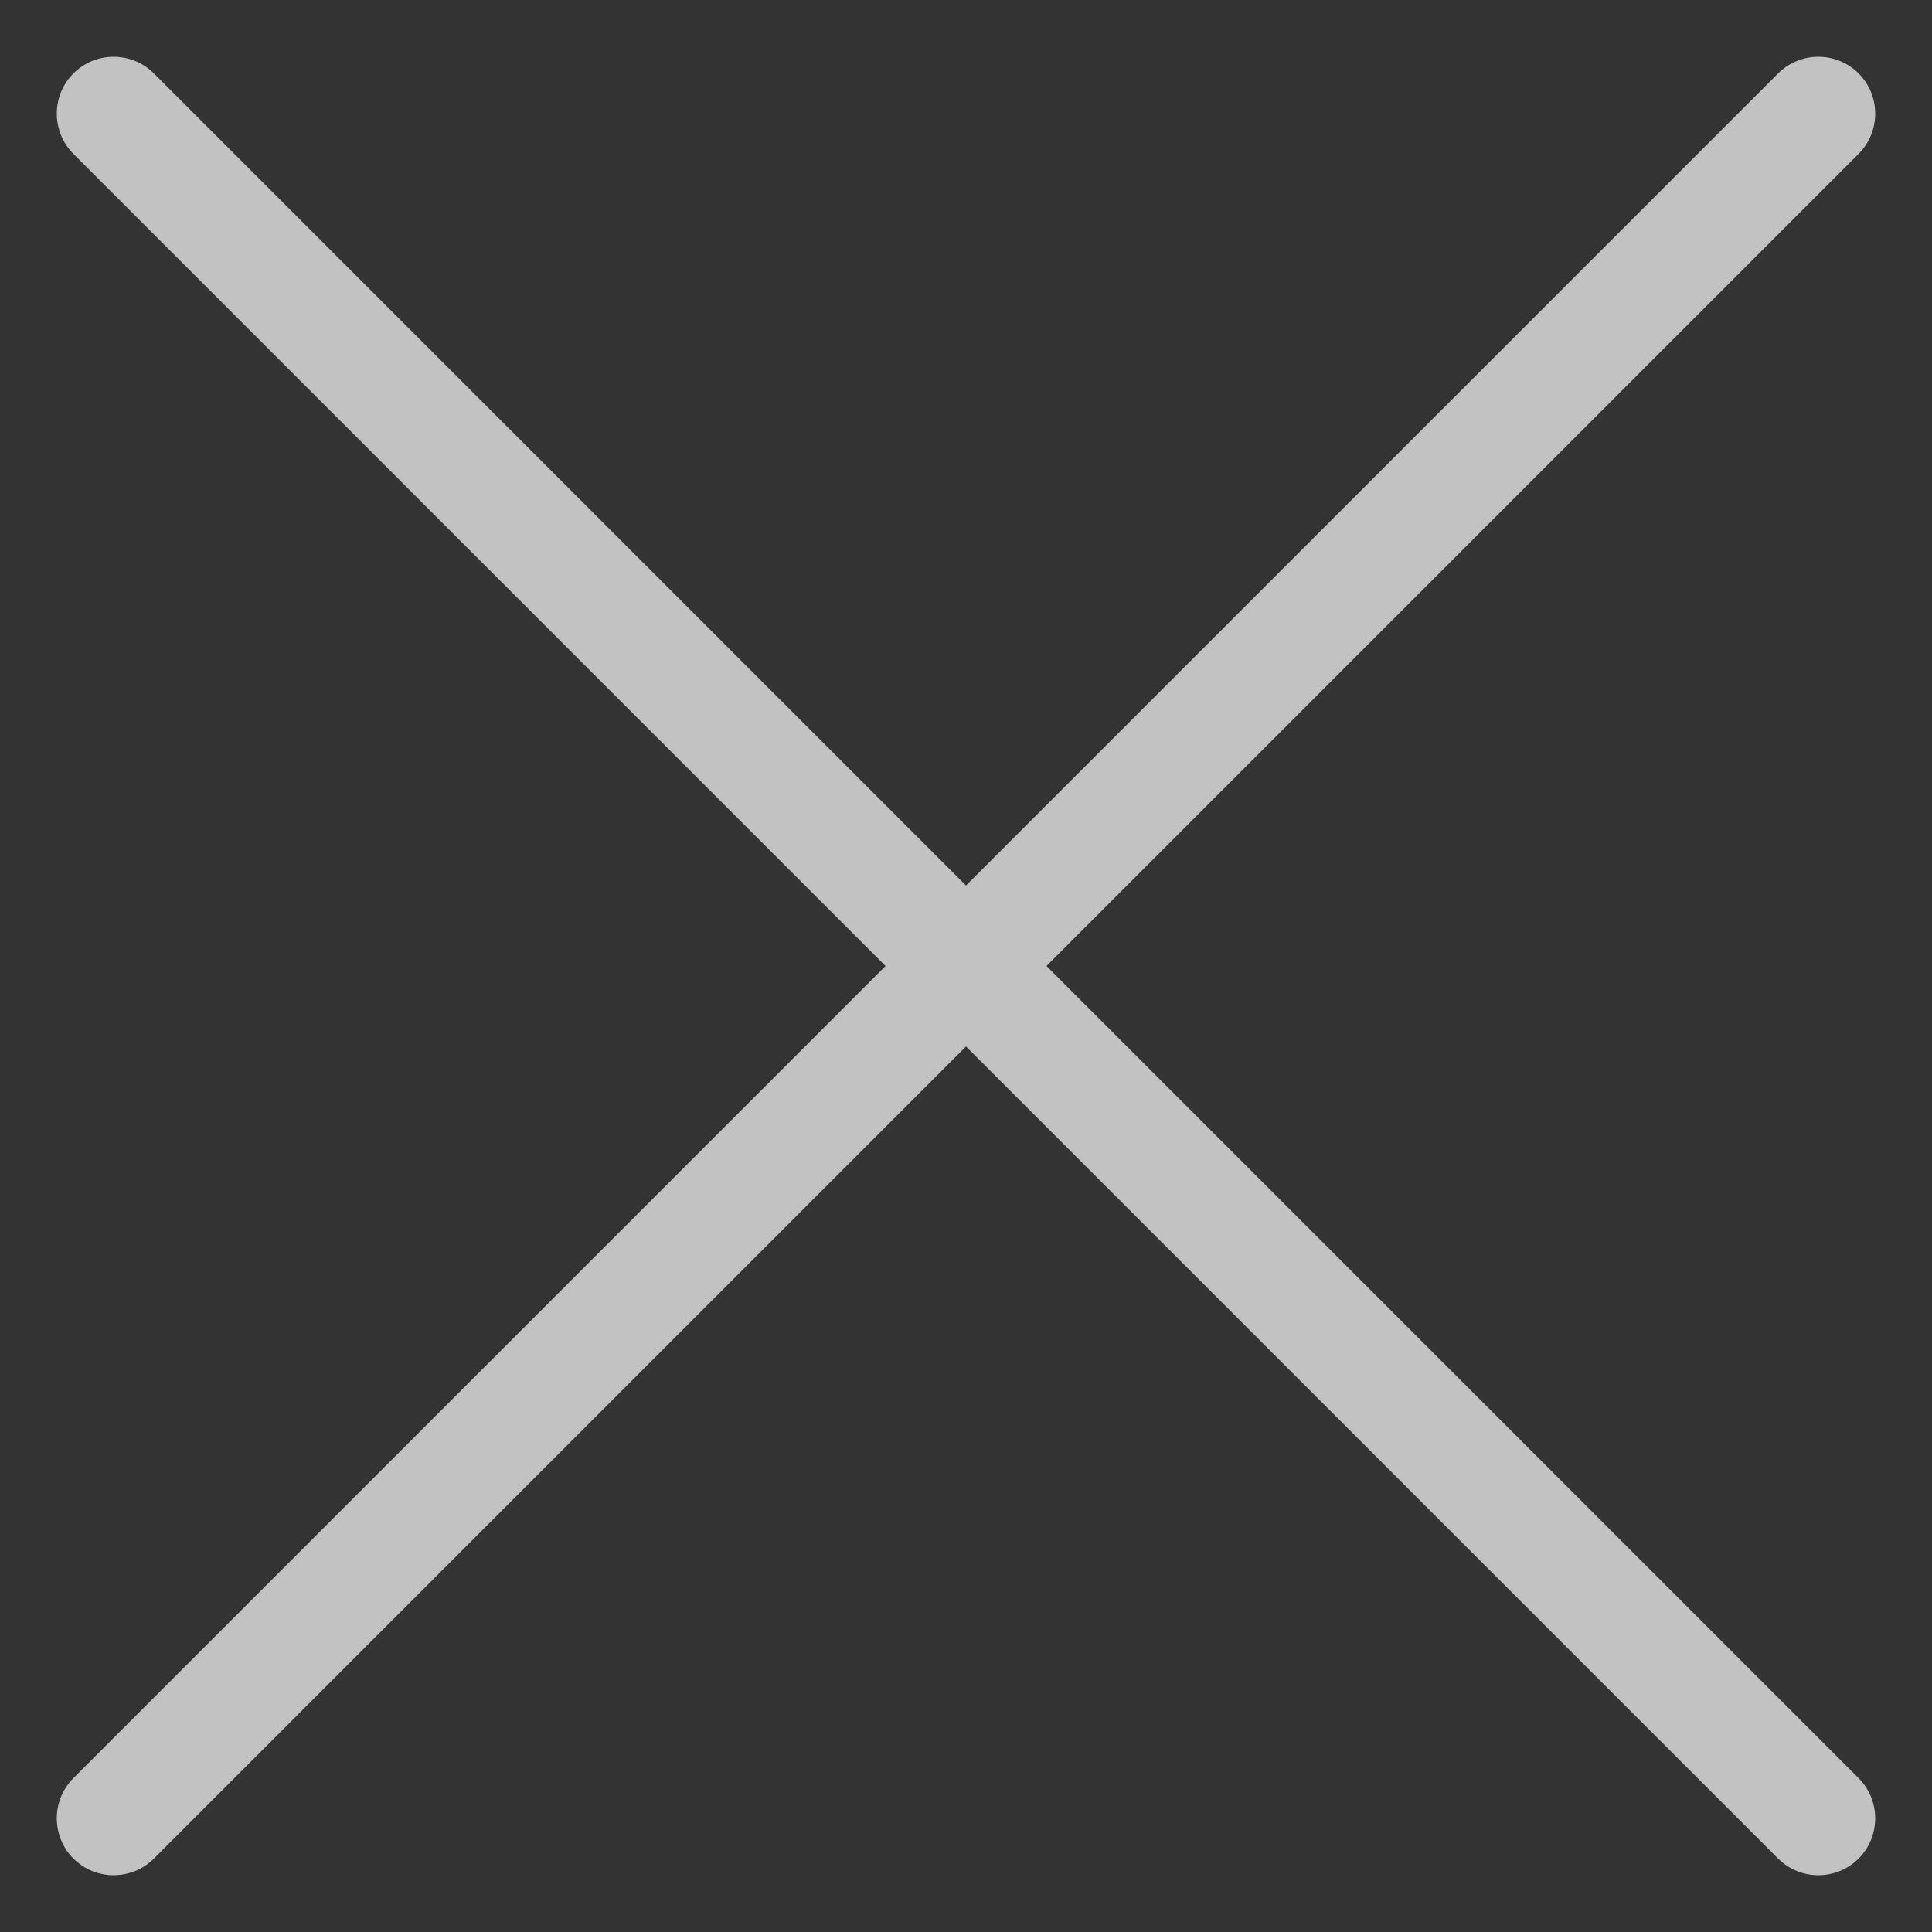 <svg width="17" height="17" viewBox="0 0 17 17" fill="none" xmlns="http://www.w3.org/2000/svg">
<rect x="0" y="0" width="17" height="17" fill="#333333" stroke="none"/>
<g opacity="0.7">
<path fill-rule="evenodd" clip-rule="evenodd" d="M16.354 0.646C16.549 0.842 16.549 1.158 16.354 1.354L1.354 16.354C1.158 16.549 0.842 16.549 0.646 16.354C0.451 16.158 0.451 15.842 0.646 15.646L15.646 0.646C15.842 0.451 16.158 0.451 16.354 0.646Z" fill="white"/>
<path fill-rule="evenodd" clip-rule="evenodd" d="M0.646 0.646C0.842 0.451 1.158 0.451 1.354 0.646L16.354 15.646C16.549 15.842 16.549 16.158 16.354 16.354C16.158 16.549 15.842 16.549 15.646 16.354L0.646 1.354C0.451 1.158 0.451 0.842 0.646 0.646Z" fill="white"/>
</g>
</svg>
